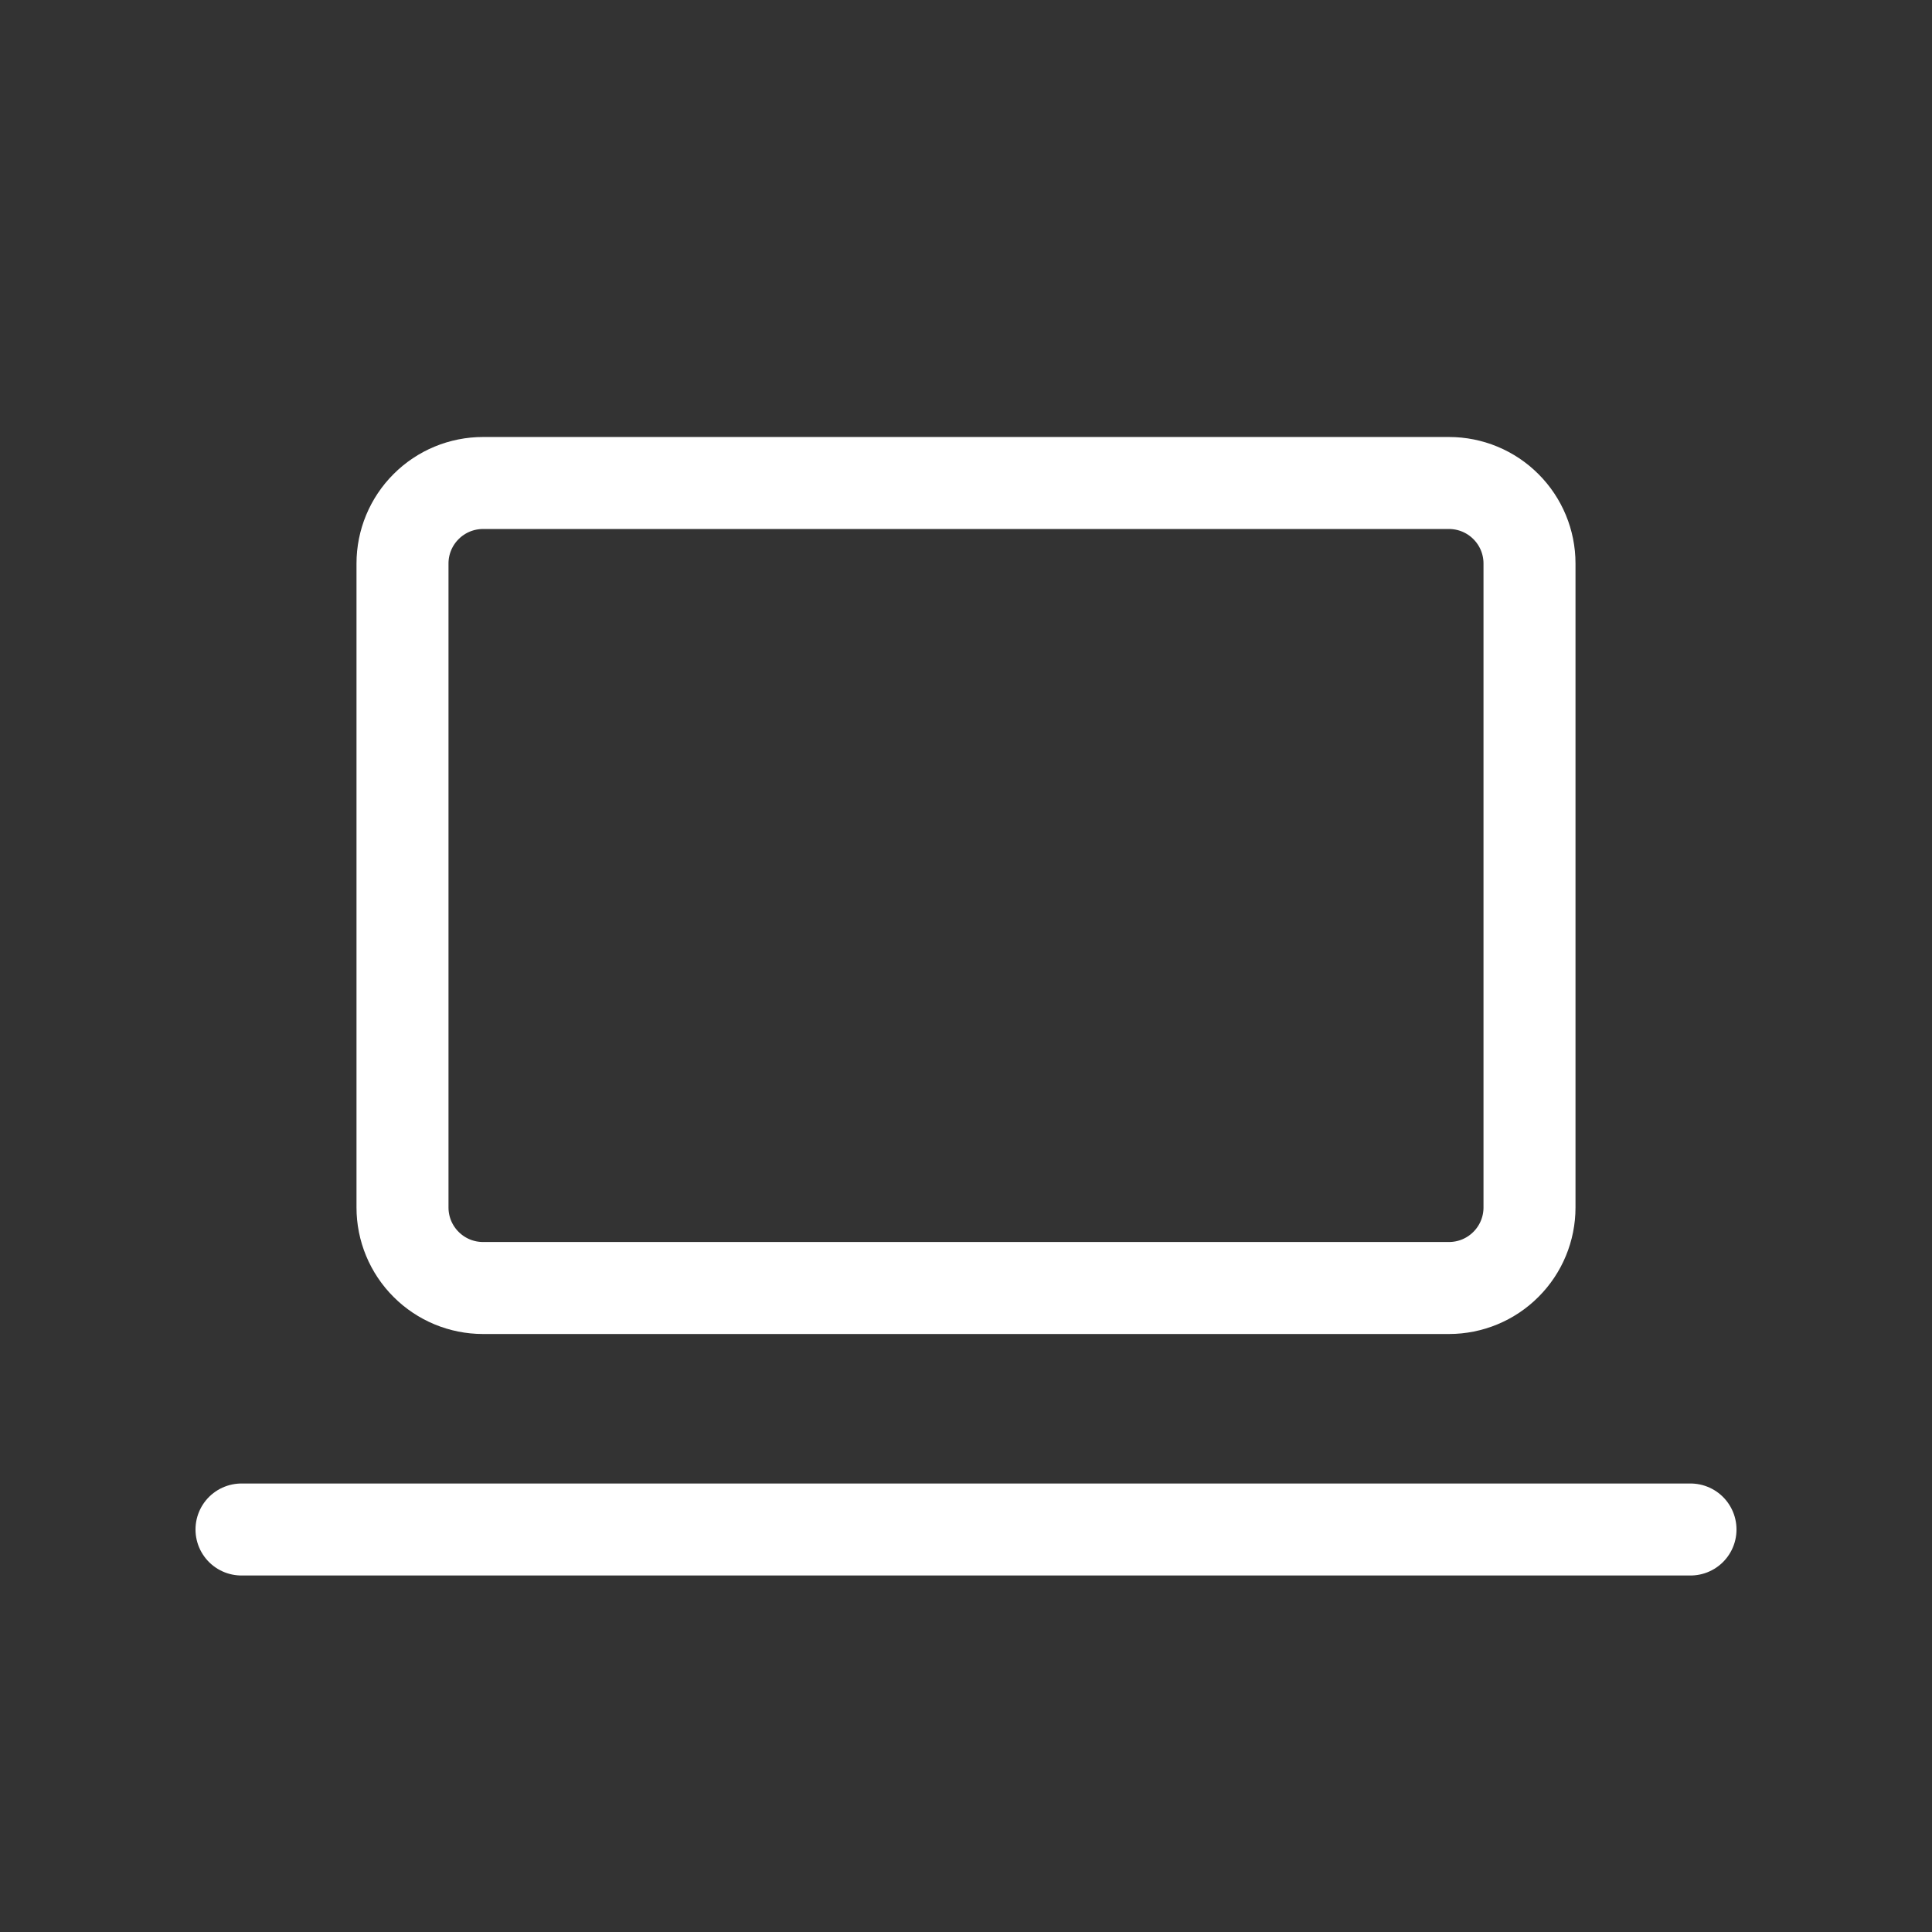 <svg width="42" height="42" viewBox="0 0 42 42" fill="none" xmlns="http://www.w3.org/2000/svg">
  <rect x="0" y="0" width="42" height="42" fill="#333333" stroke="none"/>
  <g clip-path="url(#clip0_1301_6603)">
    <path d="M5.25 33.25H36.75" stroke="white" stroke-width="2" stroke-linecap="round" stroke-linejoin="round"/>
    <path
      d="M8.75 12.25C8.75 11.786 8.934 11.341 9.263 11.013C9.591 10.684 10.036 10.5 10.5 10.5H31.5C31.964 10.5 32.409 10.684 32.737 11.013C33.066 11.341 33.25 11.786 33.25 12.25V26.25C33.25 26.714 33.066 27.159 32.737 27.487C32.409 27.816 31.964 28 31.5 28H10.5C10.036 28 9.591 27.816 9.263 27.487C8.934 27.159 8.75 26.714 8.75 26.25V12.25Z"
      stroke="white" stroke-width="2" stroke-linecap="round" stroke-linejoin="round"/>
  </g>
  <defs>
    <clipPath id="clip0_1301_6603">
      <rect width="42" height="42" fill="white"/>
    </clipPath>
  </defs>
</svg>
